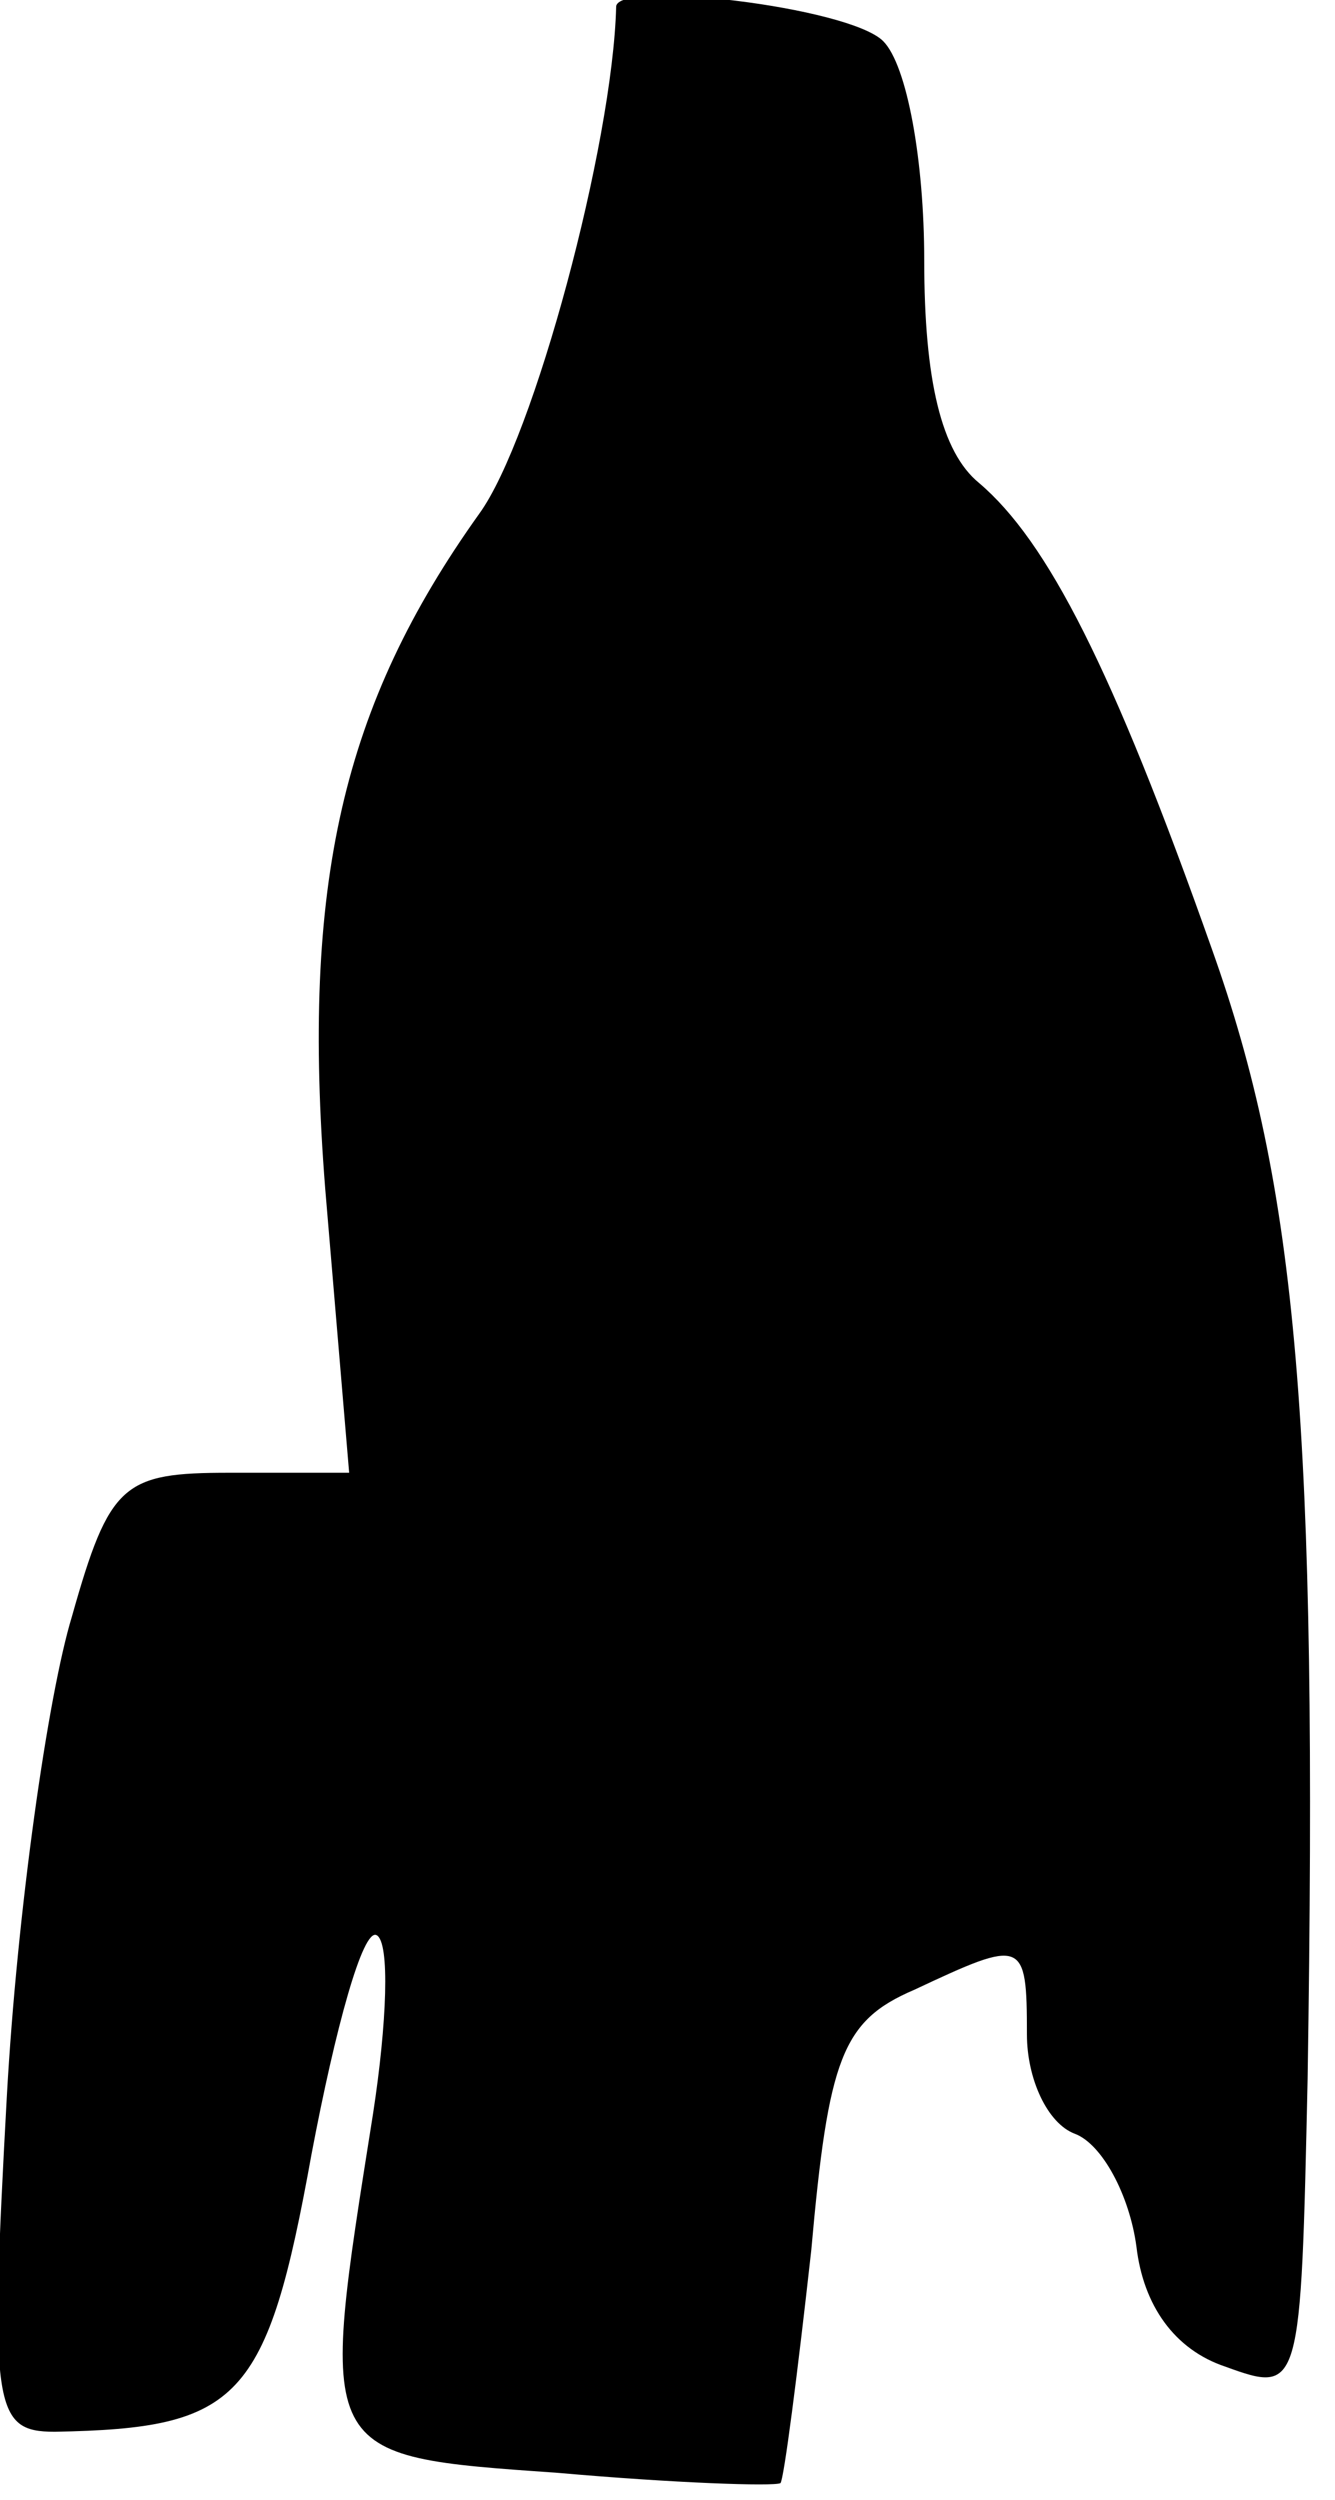 <?xml version="1.0" standalone="no"?>
<!DOCTYPE svg PUBLIC "-//W3C//DTD SVG 20010904//EN"
 "http://www.w3.org/TR/2001/REC-SVG-20010904/DTD/svg10.dtd">
<svg version="1.0" xmlns="http://www.w3.org/2000/svg"
 width="39pt" height="73pt" viewBox="0 0 39 73"
 preserveAspectRatio="xMidYMid meet">
<g transform="translate(0,73) scale(0.1,-0.1)"
fill="#000000" stroke="none">
<path fill="#000000" stroke="none" d="M180 728 c-1 -40 -24 -126 -40 -148
-40 -56 -52 -108 -45 -197 l7 -83 -35 0 c-31 0 -35 -3 -46 -42 -7 -23 -16 -86
-19 -140 -5 -91 -4 -98 14 -98 54 1 62 9 75 81 7 37 15 66 19 64 4 -2 3 -26
-1 -52 -16 -101 -17 -100 54 -105 34 -3 63 -4 65 -3 1 1 5 32 9 68 5 56 9 67
30 76 32 15 33 15 33 -13 0 -13 6 -26 14 -29 8 -3 16 -18 18 -33 2 -17 11 -30
26 -35 22 -8 22 -7 24 84 3 191 -3 260 -28 330 -29 82 -48 119 -68 136 -11 9
-16 30 -16 65 0 29 -5 57 -12 64 -10 10 -78 18 -78 10z"/>
</g>
</svg>
